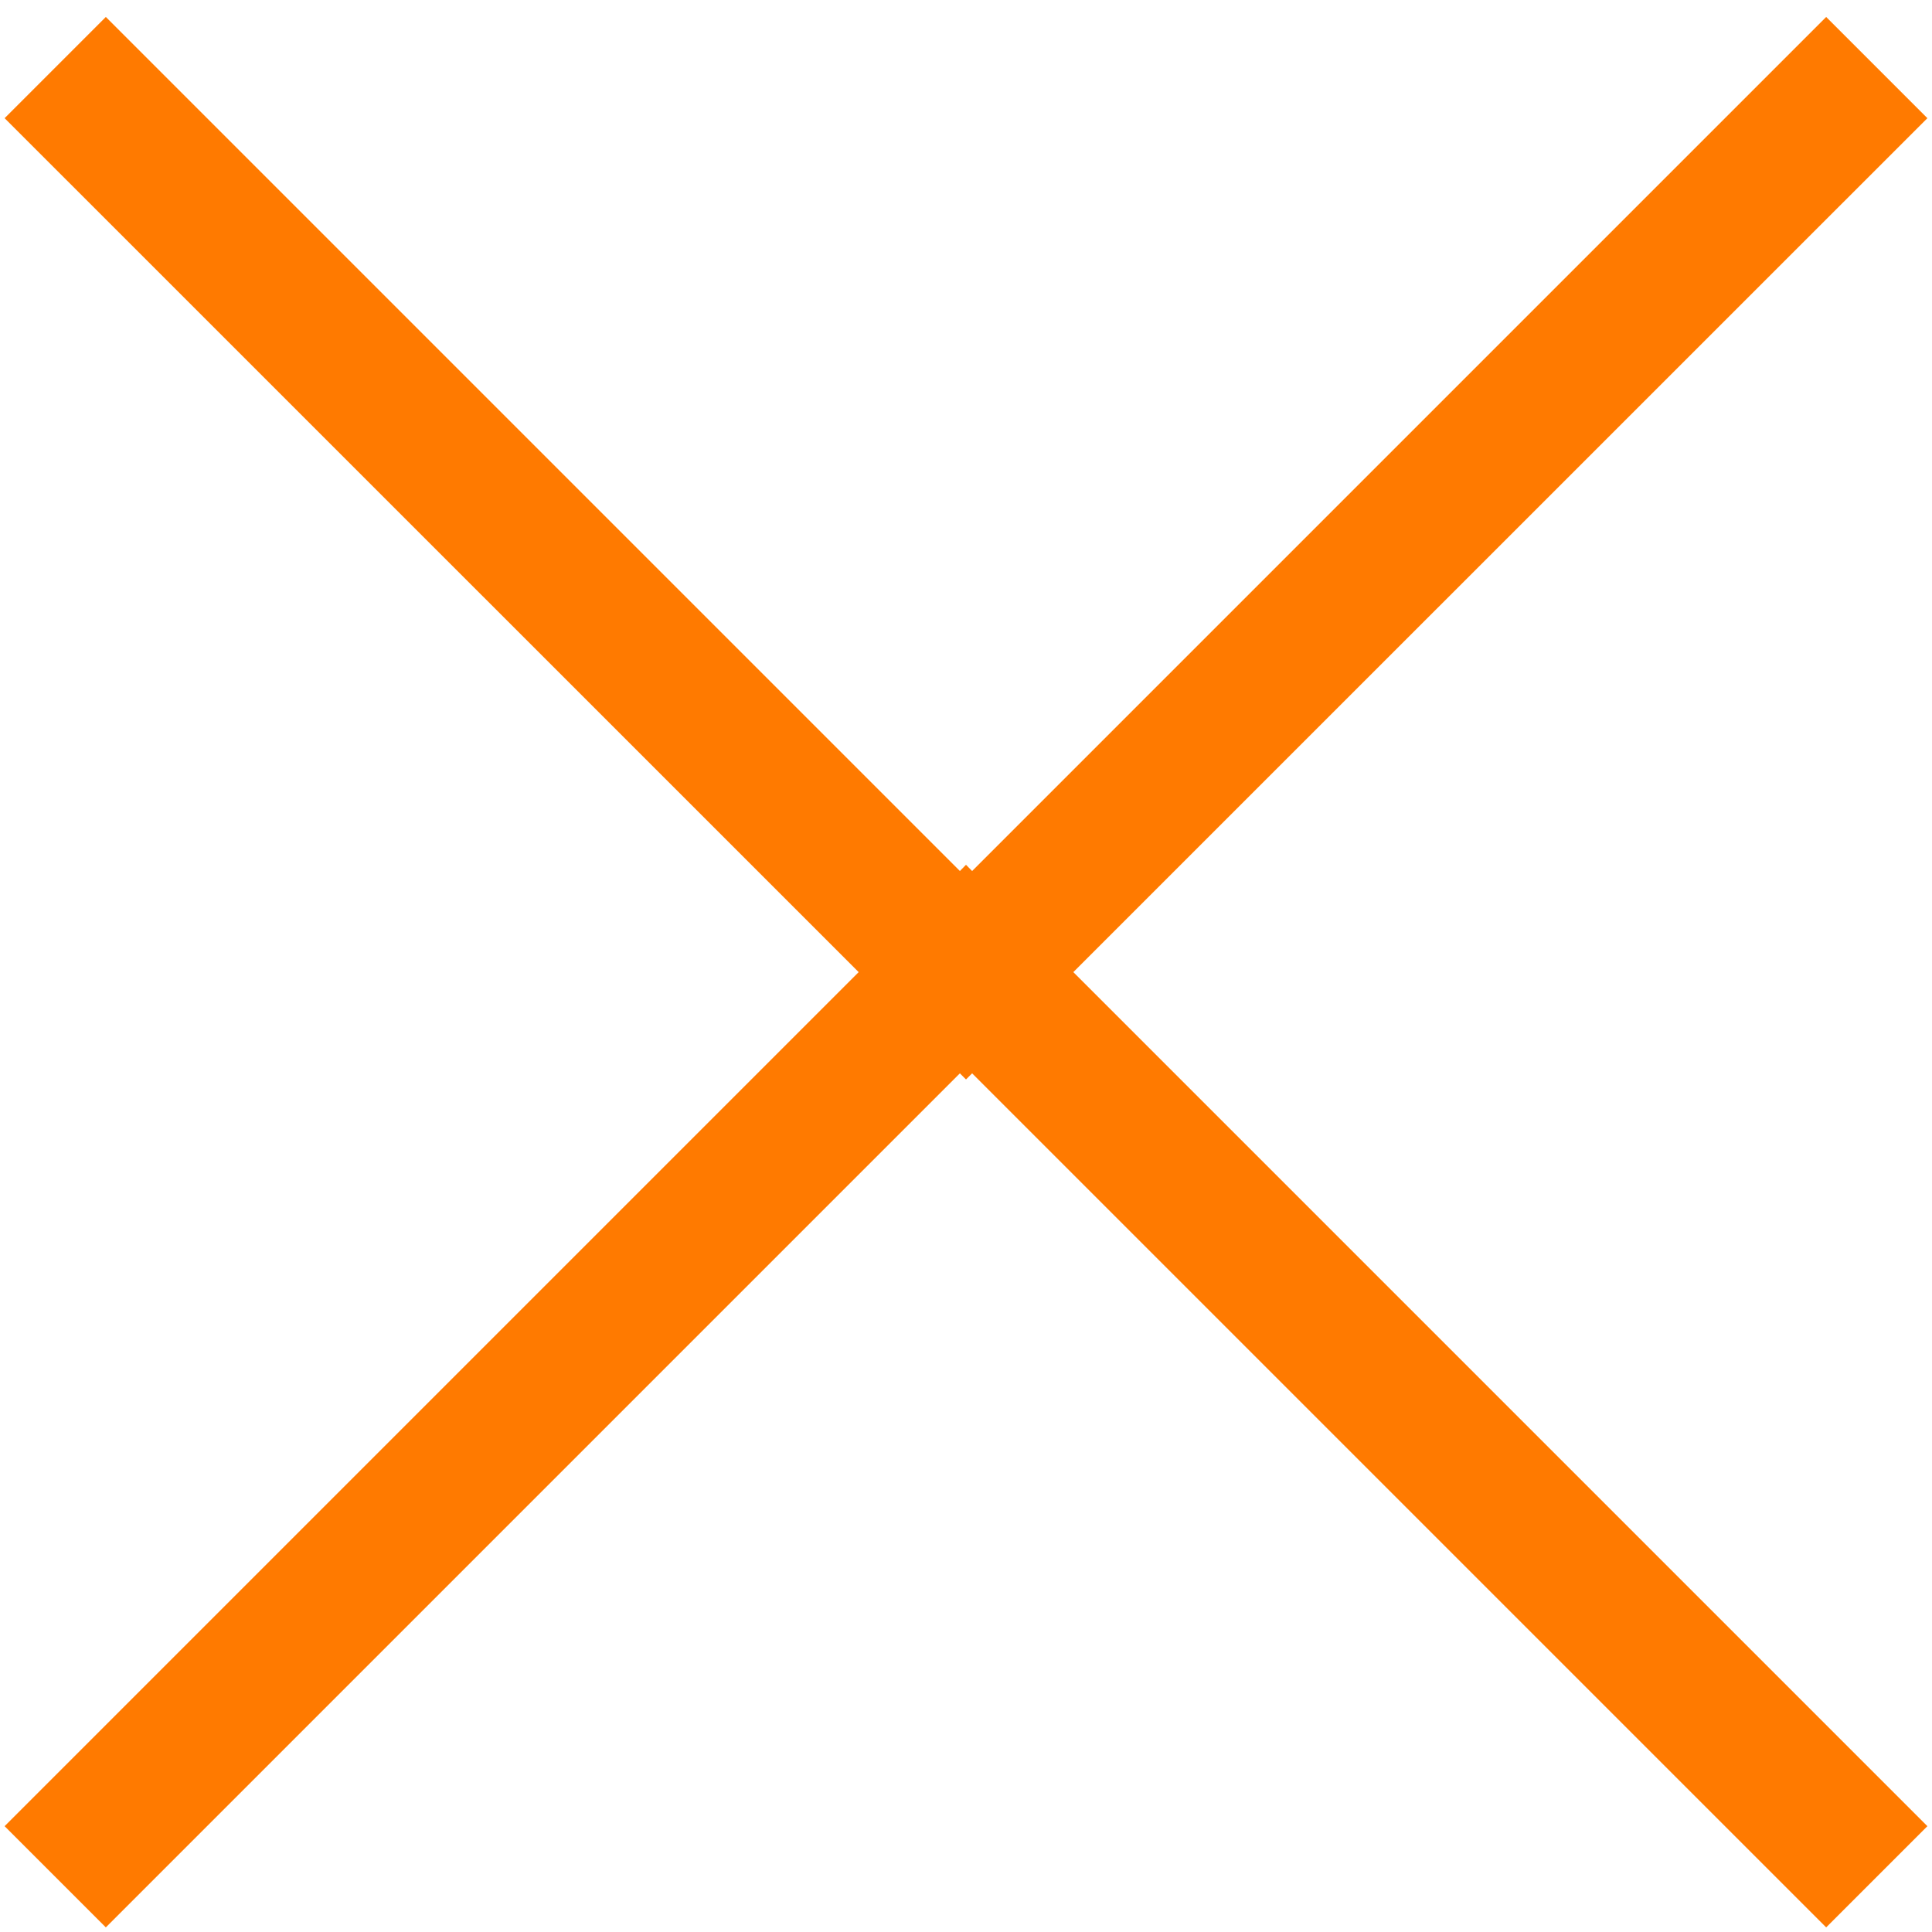 <svg xmlns="http://www.w3.org/2000/svg" width="18" height="18" viewBox="0 0 18 18">
    <g fill="none" fill-rule="evenodd">
        <path d="M-7-7h32v32H-7z"/>
        <path fill="#ff7a00" fill-opacity="1" fill-rule="nonzero" d="M8.943 8.115L.986.158l-.943.943L8 9.057.043 17.014l.943.943L8.943 10l.057.057.057-.057 7.957 7.957.943-.943L10 9.057l7.957-7.956-.943-.943-7.957 7.957L9 8.057z"/>
    </g>
</svg>
